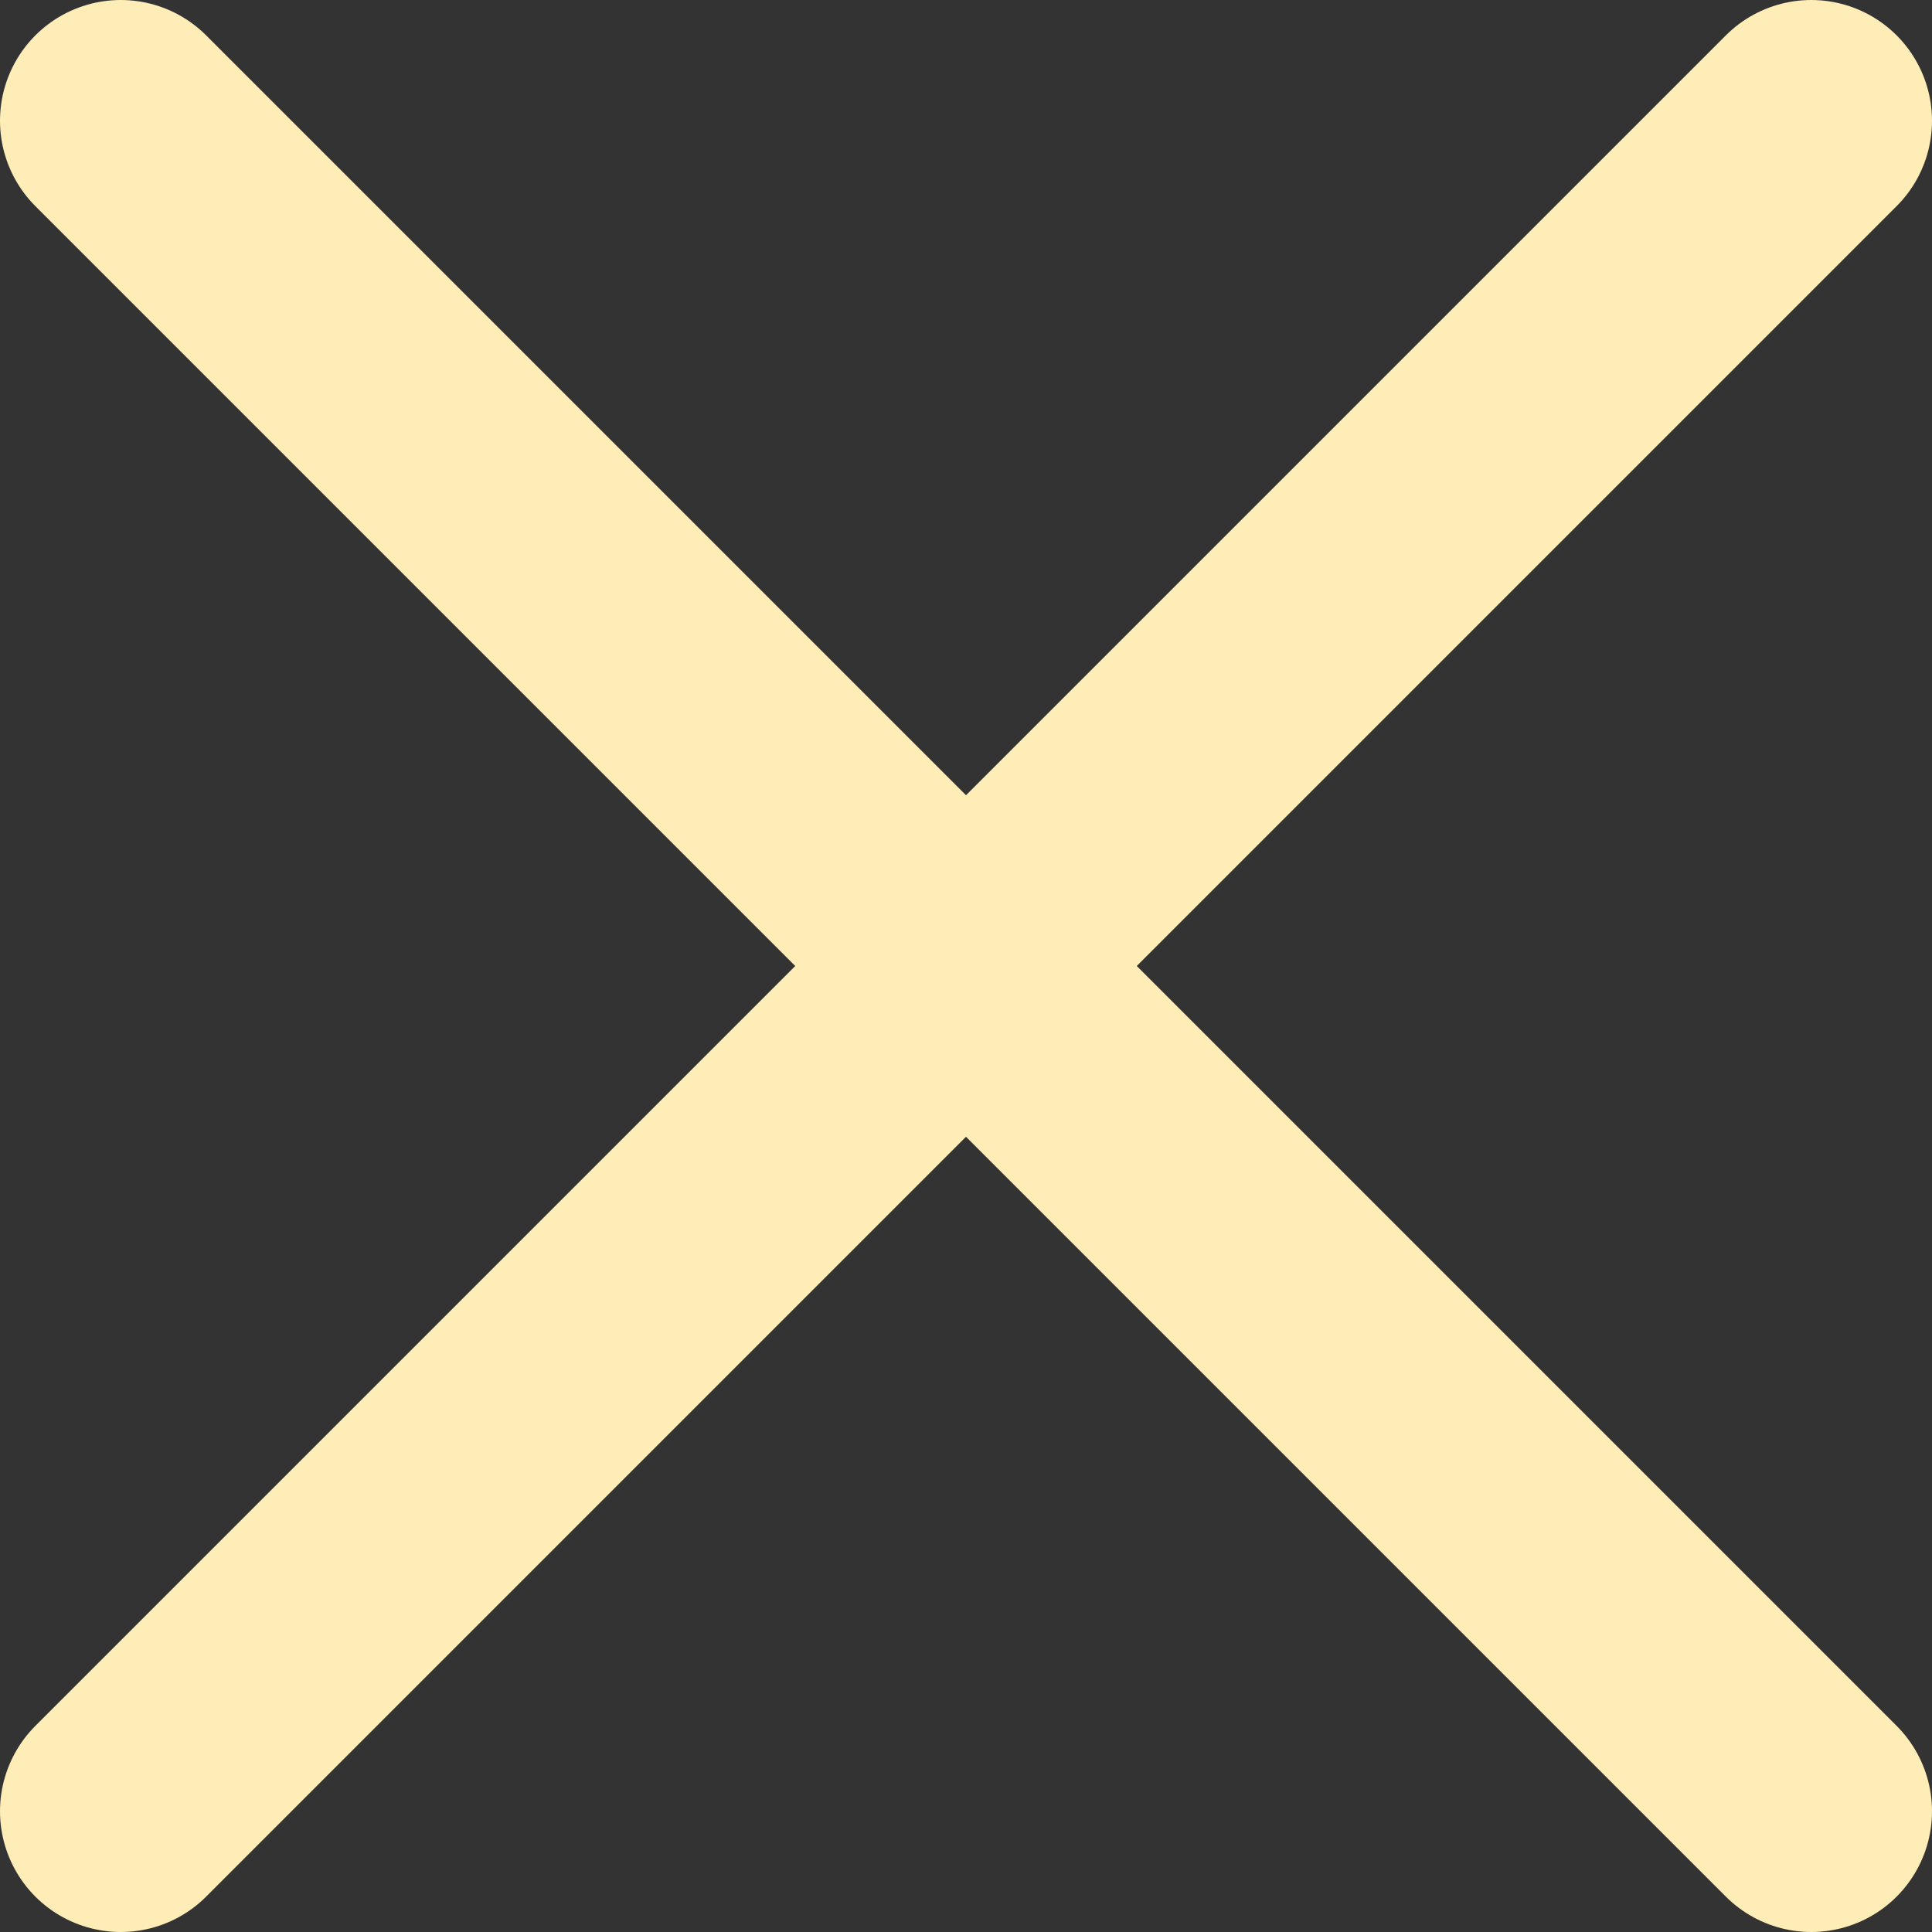<svg width="16" height="16" viewBox="0 0 16 16" fill="none" xmlns="http://www.w3.org/2000/svg">
<rect x="0" y="0" width="16" height="16" fill="#333333" stroke="none"/>
<path d="M15 1L1 15" stroke="#FEEDB6" stroke-width="2" stroke-linecap="round" stroke-linejoin="round"/>
<path d="M1 1L15 15" stroke="#FEEDB6" stroke-width="2" stroke-linecap="round" stroke-linejoin="round"/>
</svg>
